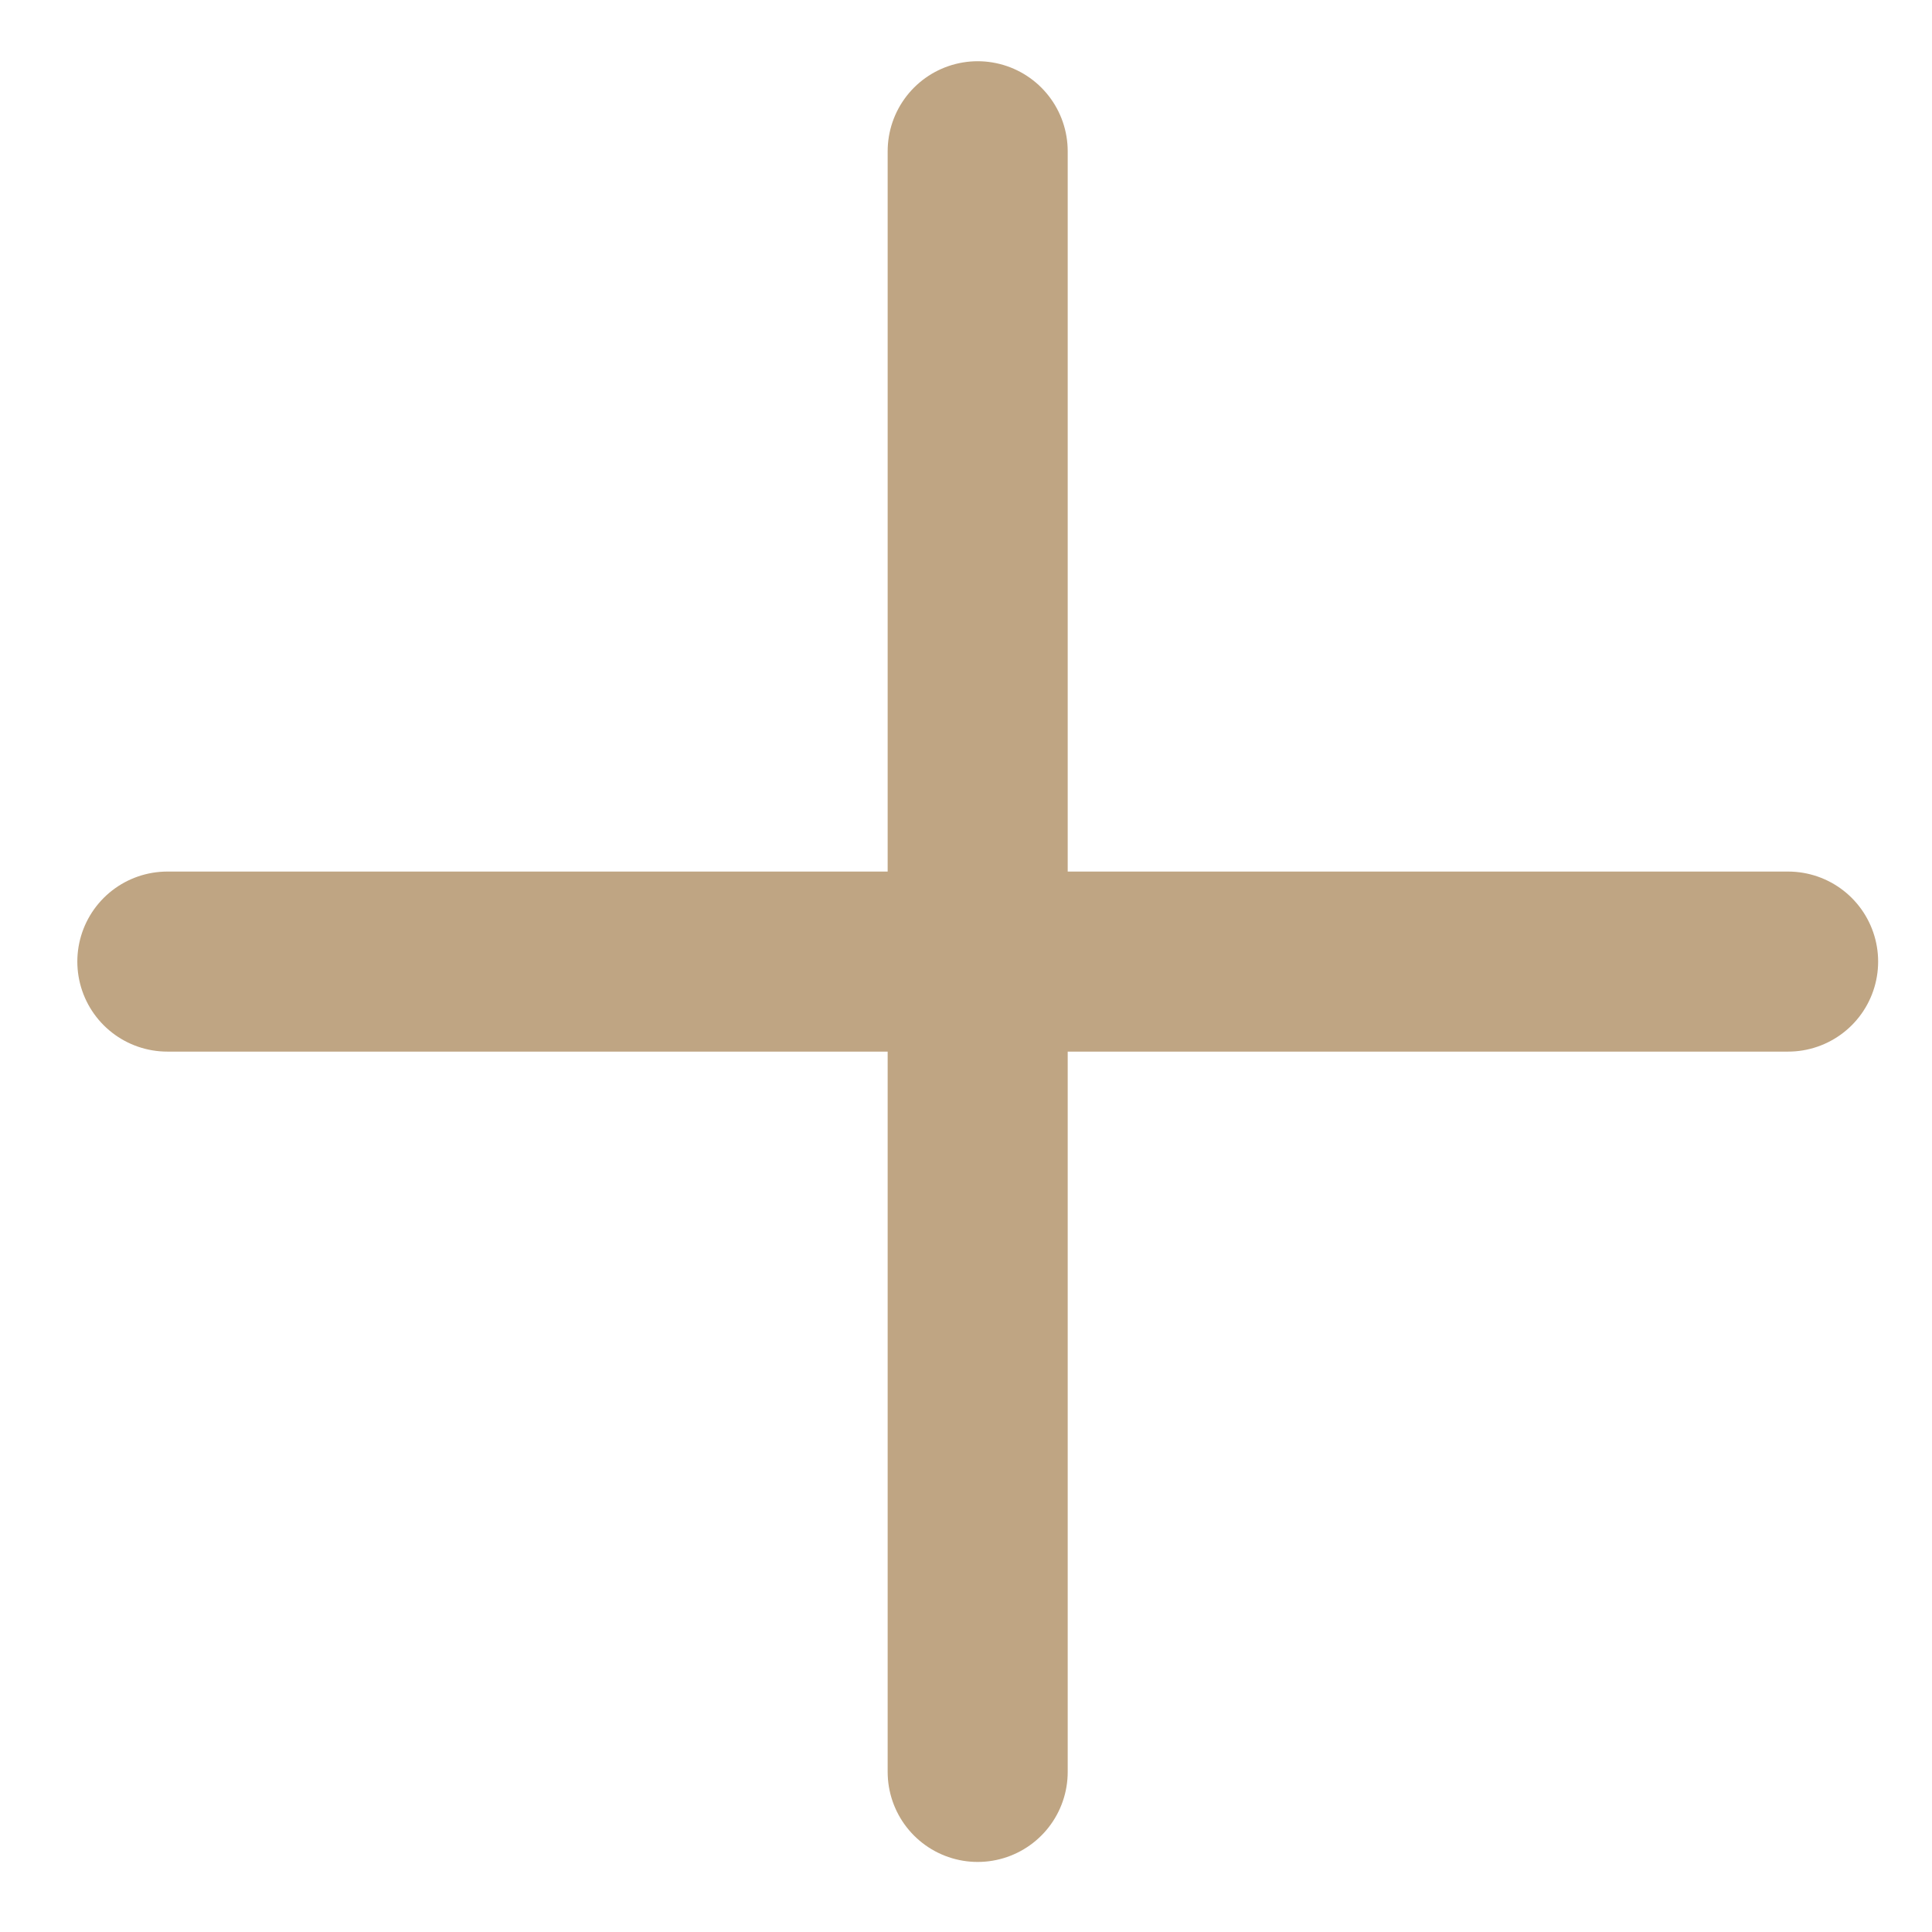 <svg width="21" height="21" viewBox="0 0 21 21" fill="none" xmlns="http://www.w3.org/2000/svg">
<path d="M10.627 1.644V19.26M19.436 10.452H1.819" stroke="#BFA583" stroke-width="1.957" stroke-linecap="round" stroke-linejoin="round"/>
</svg>

